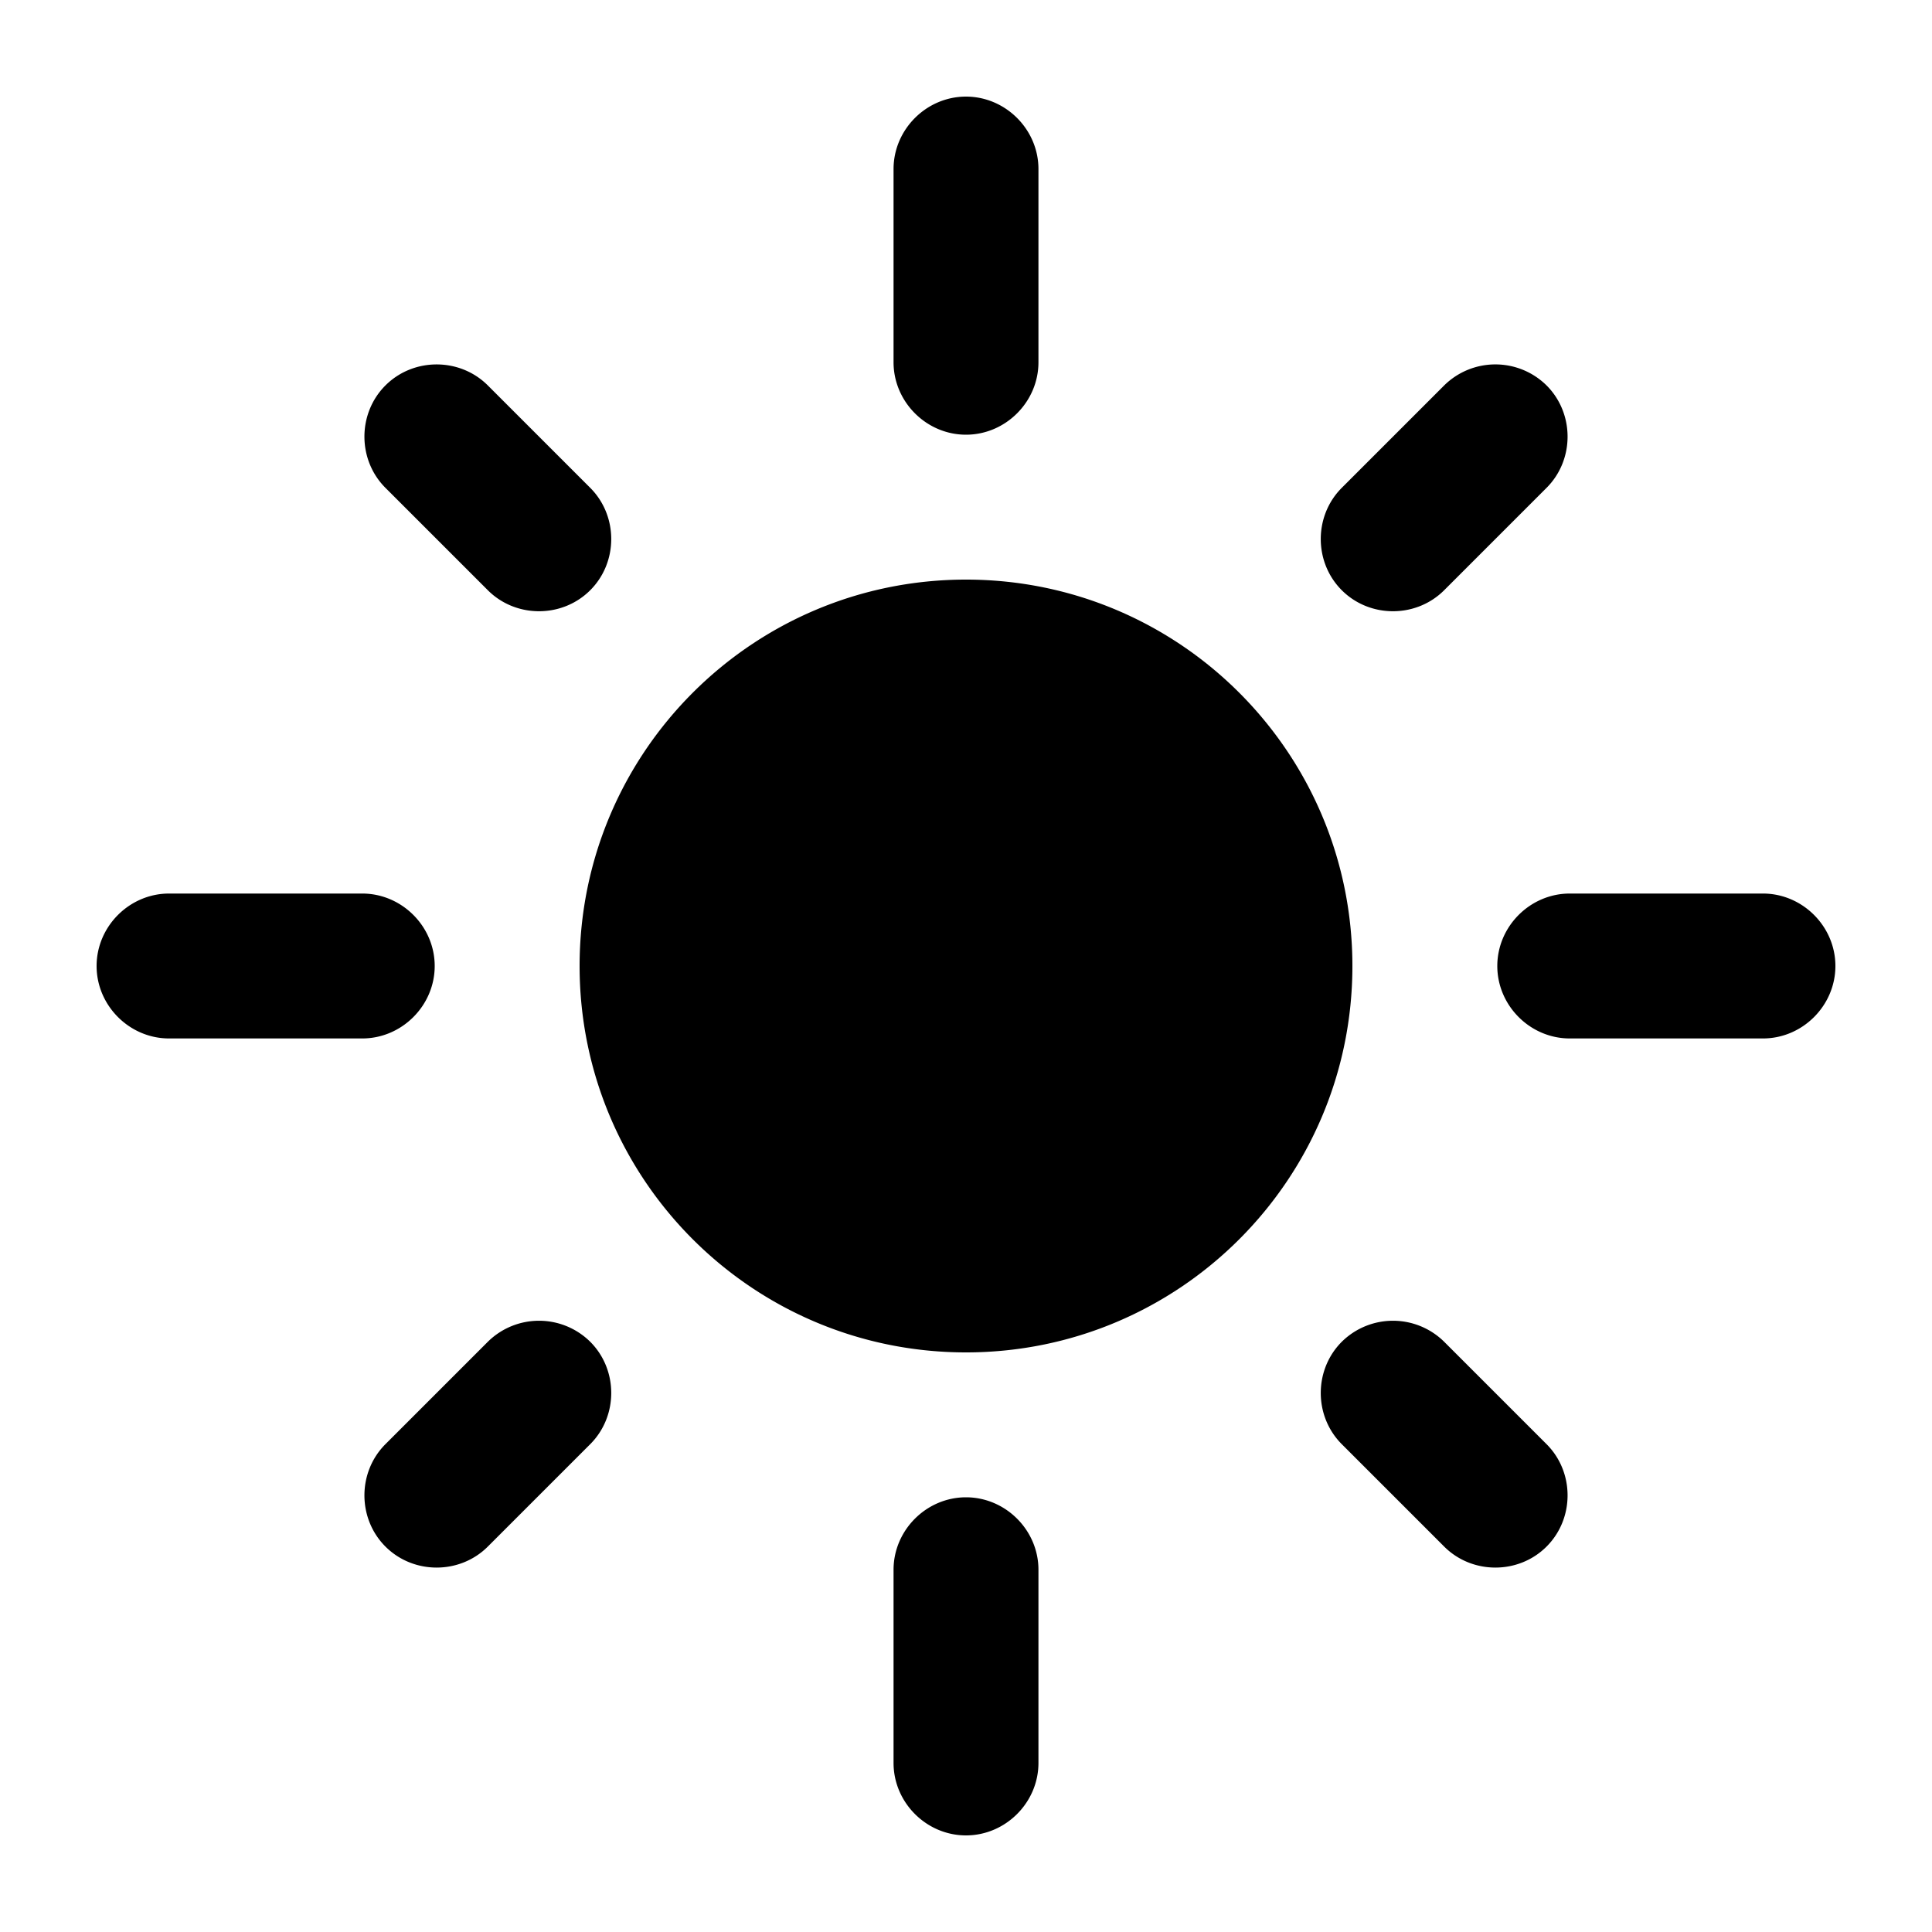 <svg xmlns="http://www.w3.org/2000/svg" width="20" height="20" viewBox="0 0 20 20"><path d="M10 6c-2.21 0-4 1.79-4 4s1.79 4 4 4 4-1.79 4-4-1.79-4-4-4zm-6.25 4.75c.41 0 .75-.34.75-.75s-.34-.75-.75-.75h-2c-.41 0-.75.34-.75.75s.34.75.75.75h2zm14.5 0c.41 0 .75-.34.75-.75s-.34-.75-.75-.75h-2c-.41 0-.75.34-.75.75s.34.75.75.75h2zm-9-7c0 .41.34.75.75.75s.75-.34.75-.75v-2c0-.41-.34-.75-.75-.75s-.75.34-.75.75v2zm4.64 1.3c-.29.29-.29.77 0 1.06s.77.29 1.06 0l1.06-1.06c.29-.29.29-.77 0-1.06a.754.754 0 0 0-1.06 0l-1.06 1.06zm-9.9 9.9c-.29.29-.29.77 0 1.06s.77.29 1.06 0l1.06-1.06c.29-.29.29-.77 0-1.06a.754.754 0 0 0-1.06 0l-1.06 1.06zm1.06-8.84c.29.29.77.29 1.06 0s.29-.77 0-1.06L5.05 3.99c-.29-.29-.77-.29-1.06 0s-.29.77 0 1.06l1.06 1.06zm9.9 9.9c.29.29.77.29 1.06 0s.29-.77 0-1.06l-1.06-1.06a.754.754 0 0 0-1.06 0c-.29.29-.29.77 0 1.06l1.06 1.06zm-5.7 2.24c0 .41.34.75.75.75s.75-.34.75-.75v-2c0-.41-.34-.75-.75-.75s-.75.34-.75.75v2z"/></svg>